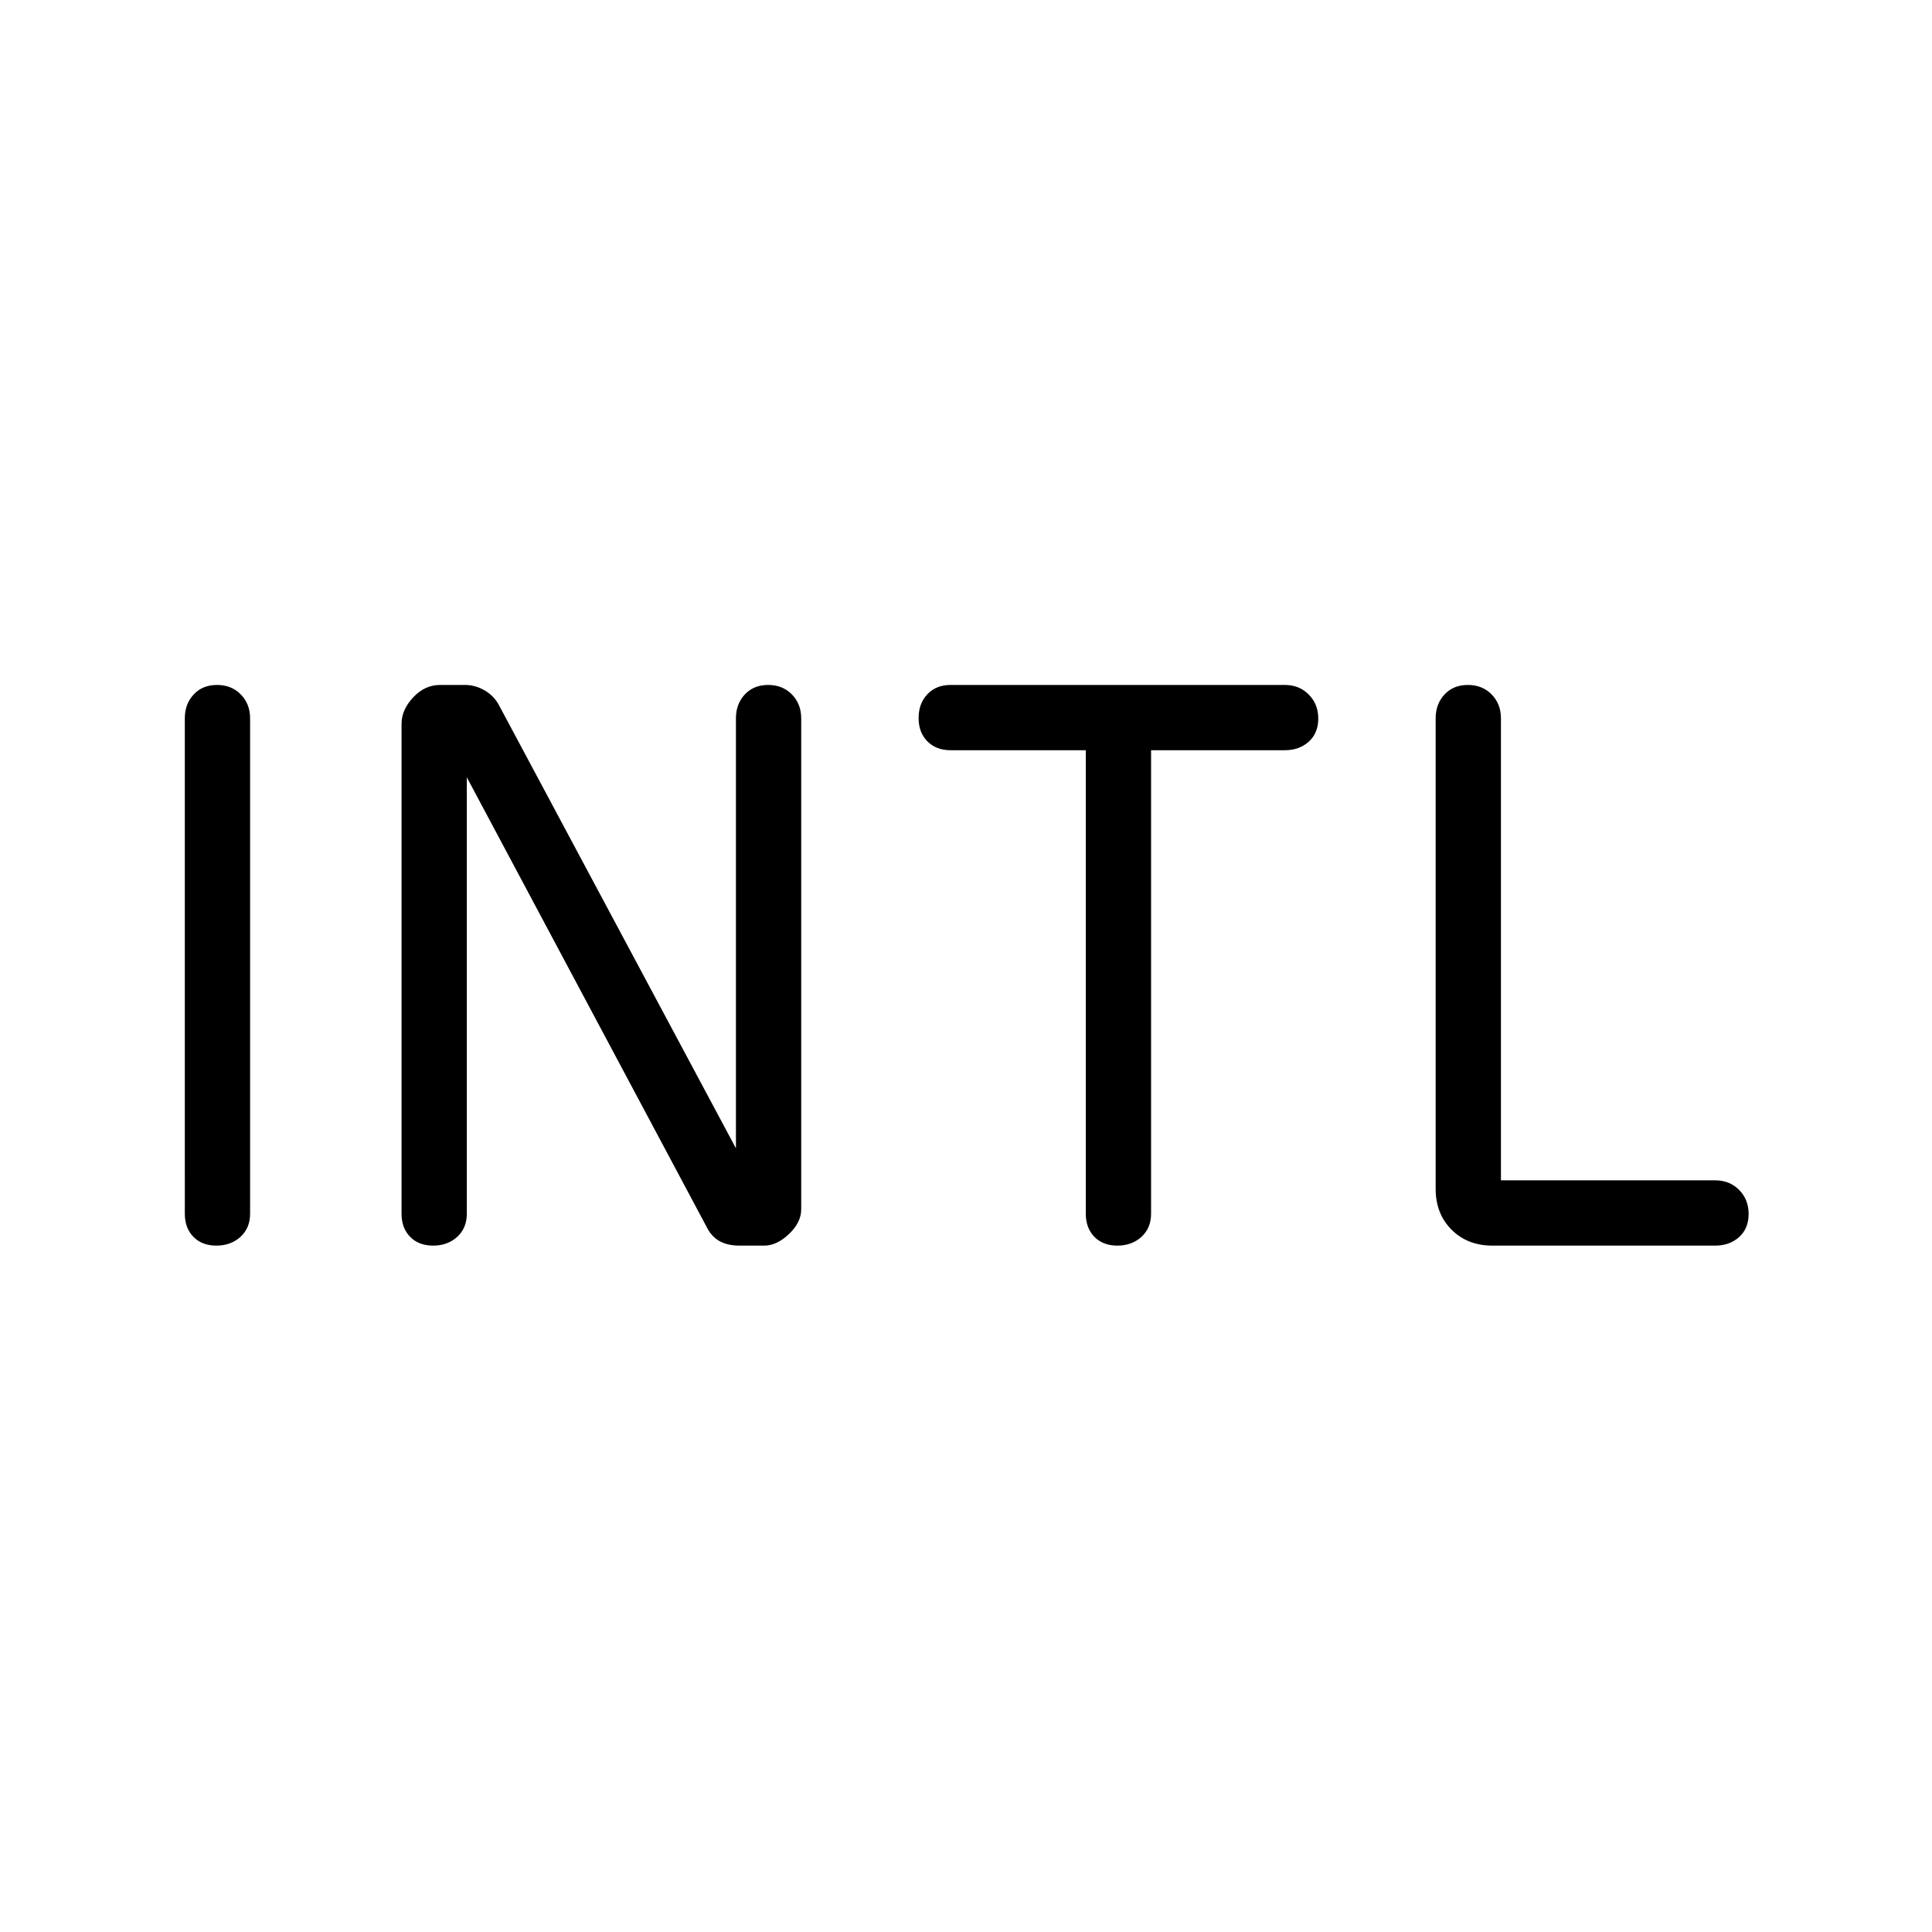 <svg xmlns="http://www.w3.org/2000/svg" height="40" viewBox="0 96 960 960" width="40"><path d="M107.539 714.936q-7.193 0-11.45-4.365-4.256-4.366-4.256-11.494V452.923q0-7.128 4.41-11.853 4.409-4.724 11.602-4.724 7.193 0 11.809 4.724 4.615 4.725 4.615 11.853v246.154q0 7.128-4.768 11.494-4.769 4.365-11.962 4.365Zm107.693 0q-7.194 0-11.45-4.365-4.256-4.366-4.256-11.494V455.679q0-6.961 5.768-13.147t13.364-6.186h12.313q5.236 0 9.895 2.737 4.66 2.737 7.083 7.34L365.68 666.59V452.923q0-7.128 4.409-11.853 4.409-4.724 11.603-4.724 7.193 0 11.808 4.724 4.616 4.725 4.616 11.853v244q0 6.479-6.068 12.246t-12.269 5.767h-12.353q-5.904 0-9.94-2.256-4.036-2.257-6.435-7.167l-119.09-223.27v216.834q0 7.128-4.768 11.494-4.768 4.365-11.961 4.365Zm340 0q-7.193 0-11.45-4.365-4.256-4.366-4.256-11.494V468.782h-67.218q-7.128 0-11.494-4.409-4.365-4.41-4.365-11.603t4.365-11.809q4.366-4.615 11.494-4.615h166.154q7.128 0 11.852 4.768 4.725 4.769 4.725 11.962t-4.725 11.45q-4.724 4.256-11.852 4.256h-66.5v230.295q0 7.128-4.769 11.494-4.768 4.365-11.961 4.365Zm186.307 0q-12.359 0-20.263-7.904-7.904-7.904-7.904-20.263V452.923q0-7.128 4.409-11.853 4.41-4.724 11.603-4.724t11.809 4.724q4.615 4.725 4.615 11.853V682.5h106.5q7.128 0 11.853 4.768 4.724 4.769 4.724 11.962t-4.724 11.45q-4.725 4.256-11.853 4.256H741.539Z"/></svg>